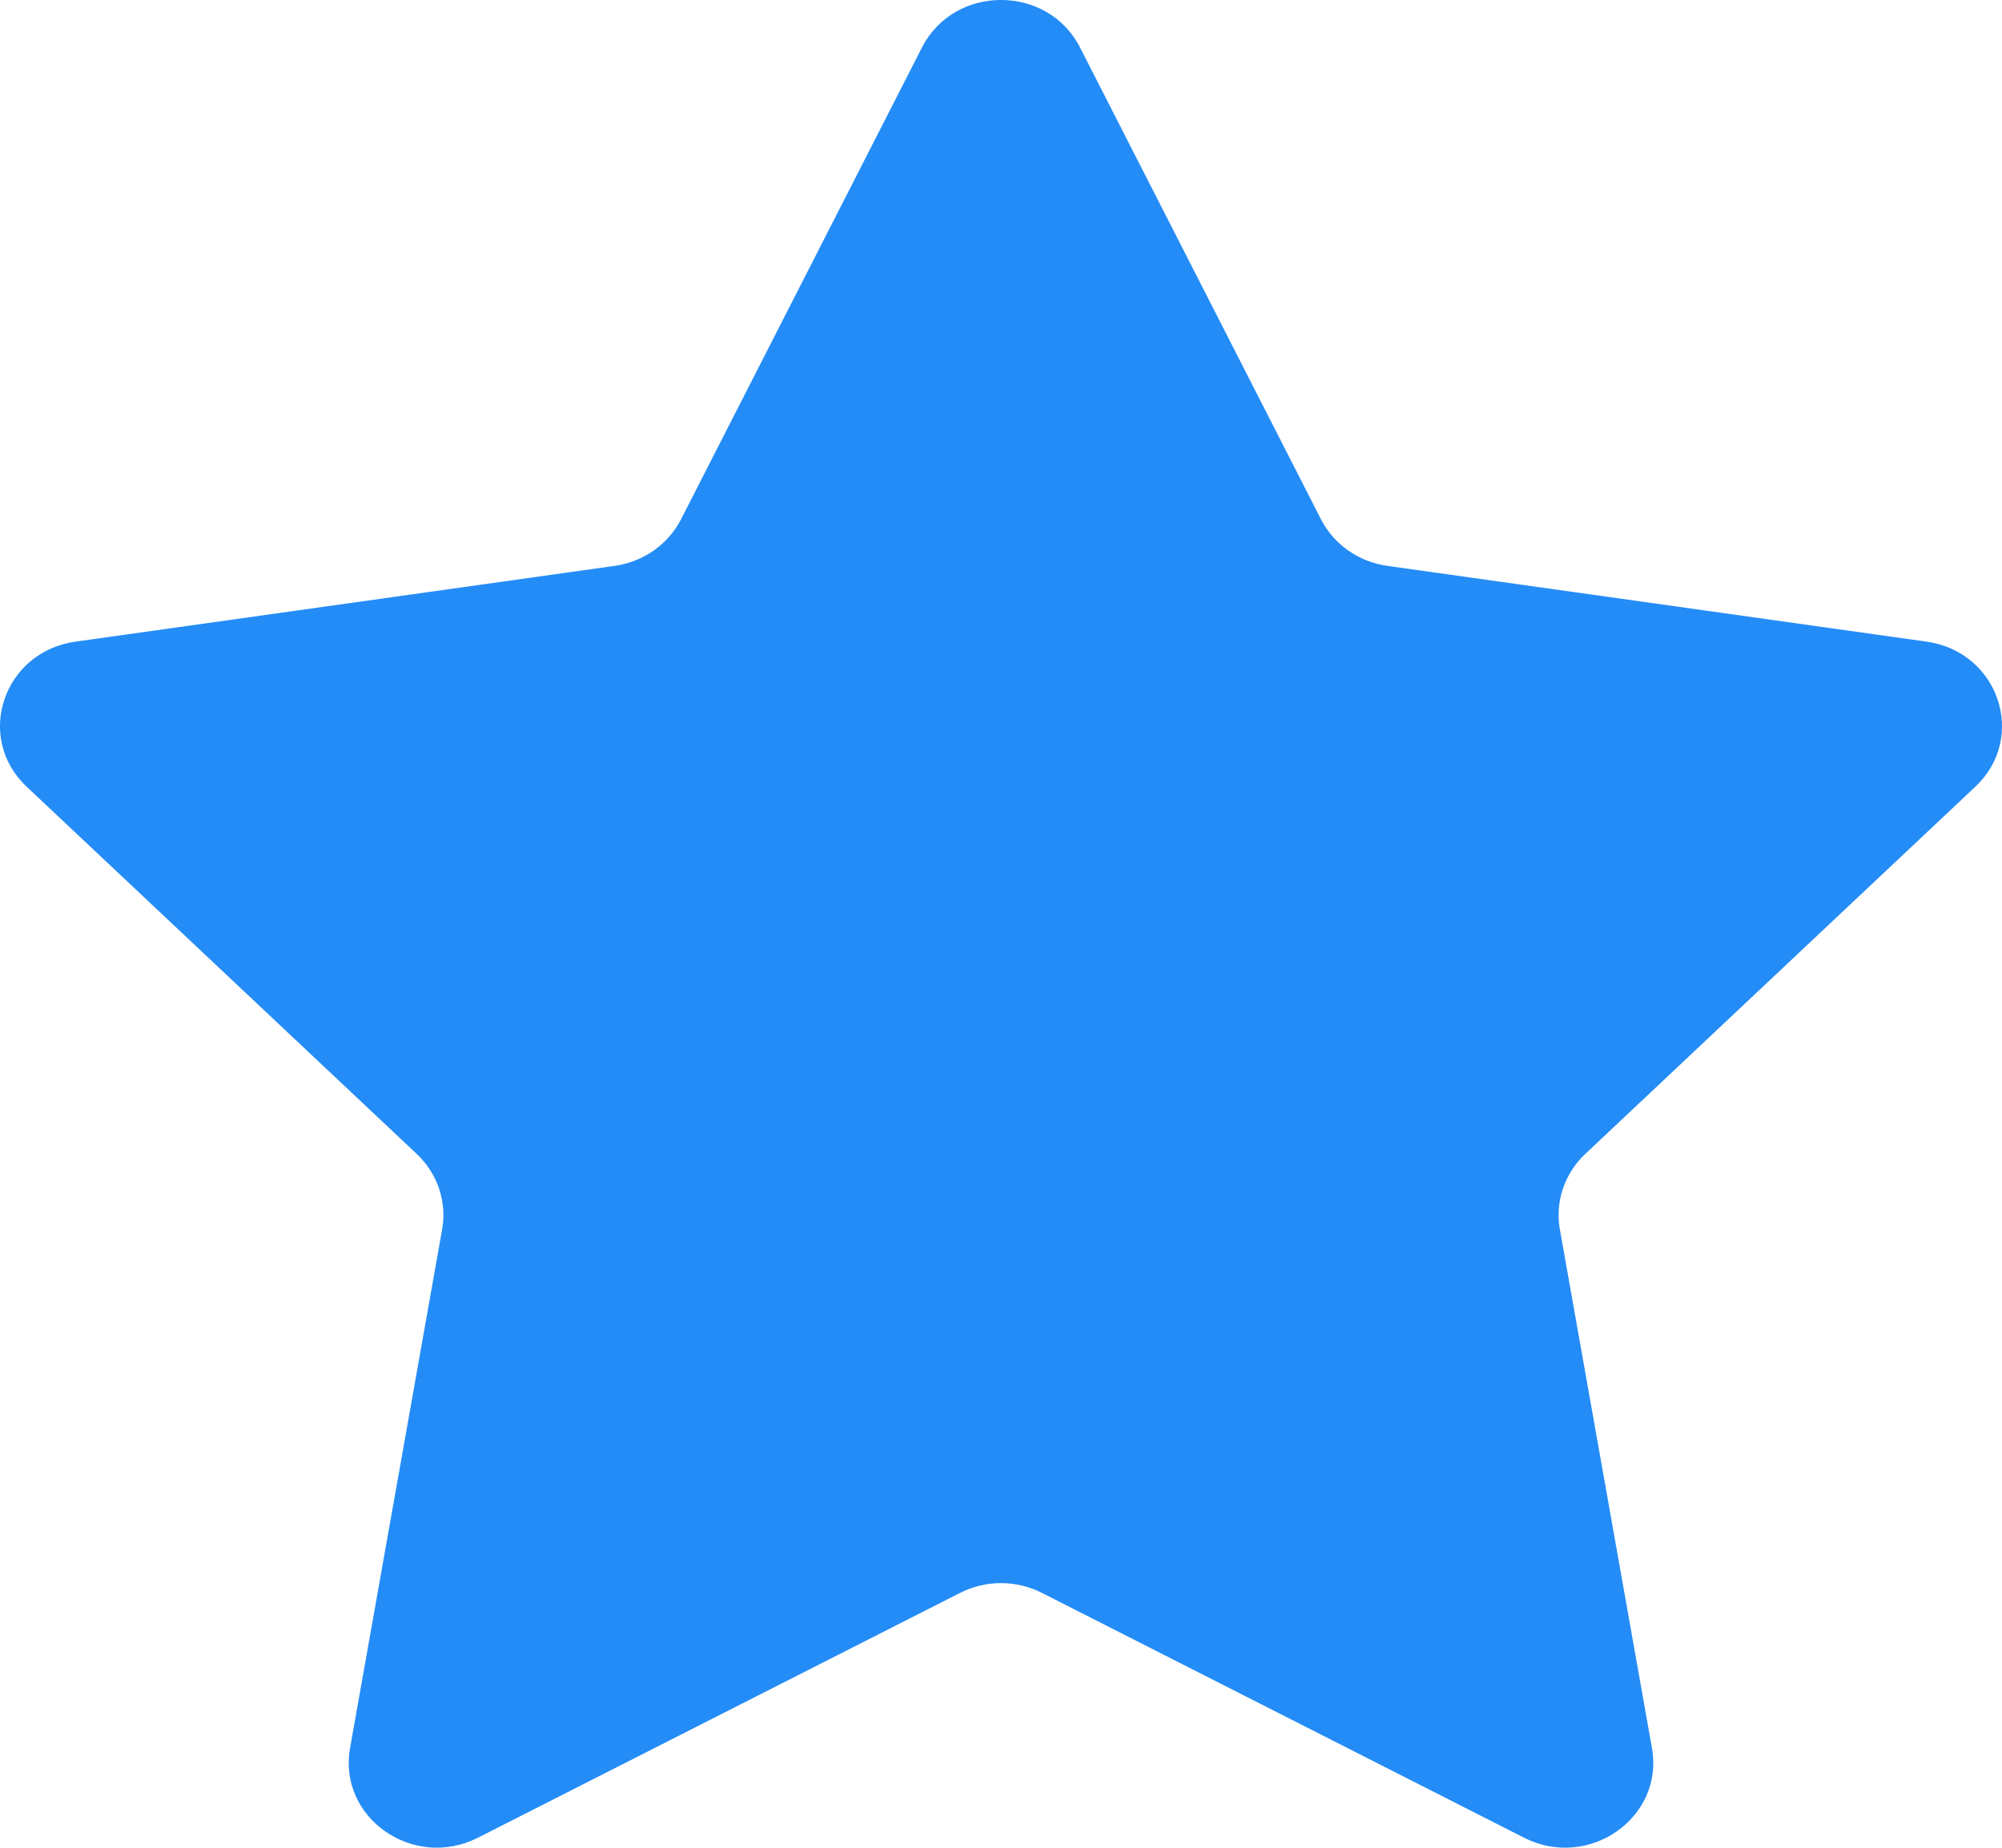 <svg width="13" height="12" viewBox="0 0 13 12" fill="none" xmlns="http://www.w3.org/2000/svg">
<path fill-rule="evenodd" clip-rule="evenodd" d="M8.578 3.373C8.662 3.536 8.823 3.649 9.009 3.675L12.51 4.167C12.979 4.233 13.166 4.79 12.827 5.109L10.293 7.495C10.159 7.622 10.097 7.805 10.129 7.984L10.727 11.353C10.807 11.804 10.317 12.148 9.897 11.935L6.766 10.345C6.6 10.26 6.401 10.26 6.234 10.345L3.103 11.935C2.683 12.148 2.193 11.804 2.273 11.353L2.871 7.984C2.903 7.805 2.841 7.622 2.707 7.495L0.173 5.109C-0.166 4.79 0.021 4.233 0.49 4.167L3.991 3.675C4.177 3.649 4.338 3.536 4.422 3.373L5.987 0.308C6.197 -0.103 6.803 -0.103 7.013 0.308L8.578 3.373Z" fill="#248CF7"/>
</svg>
